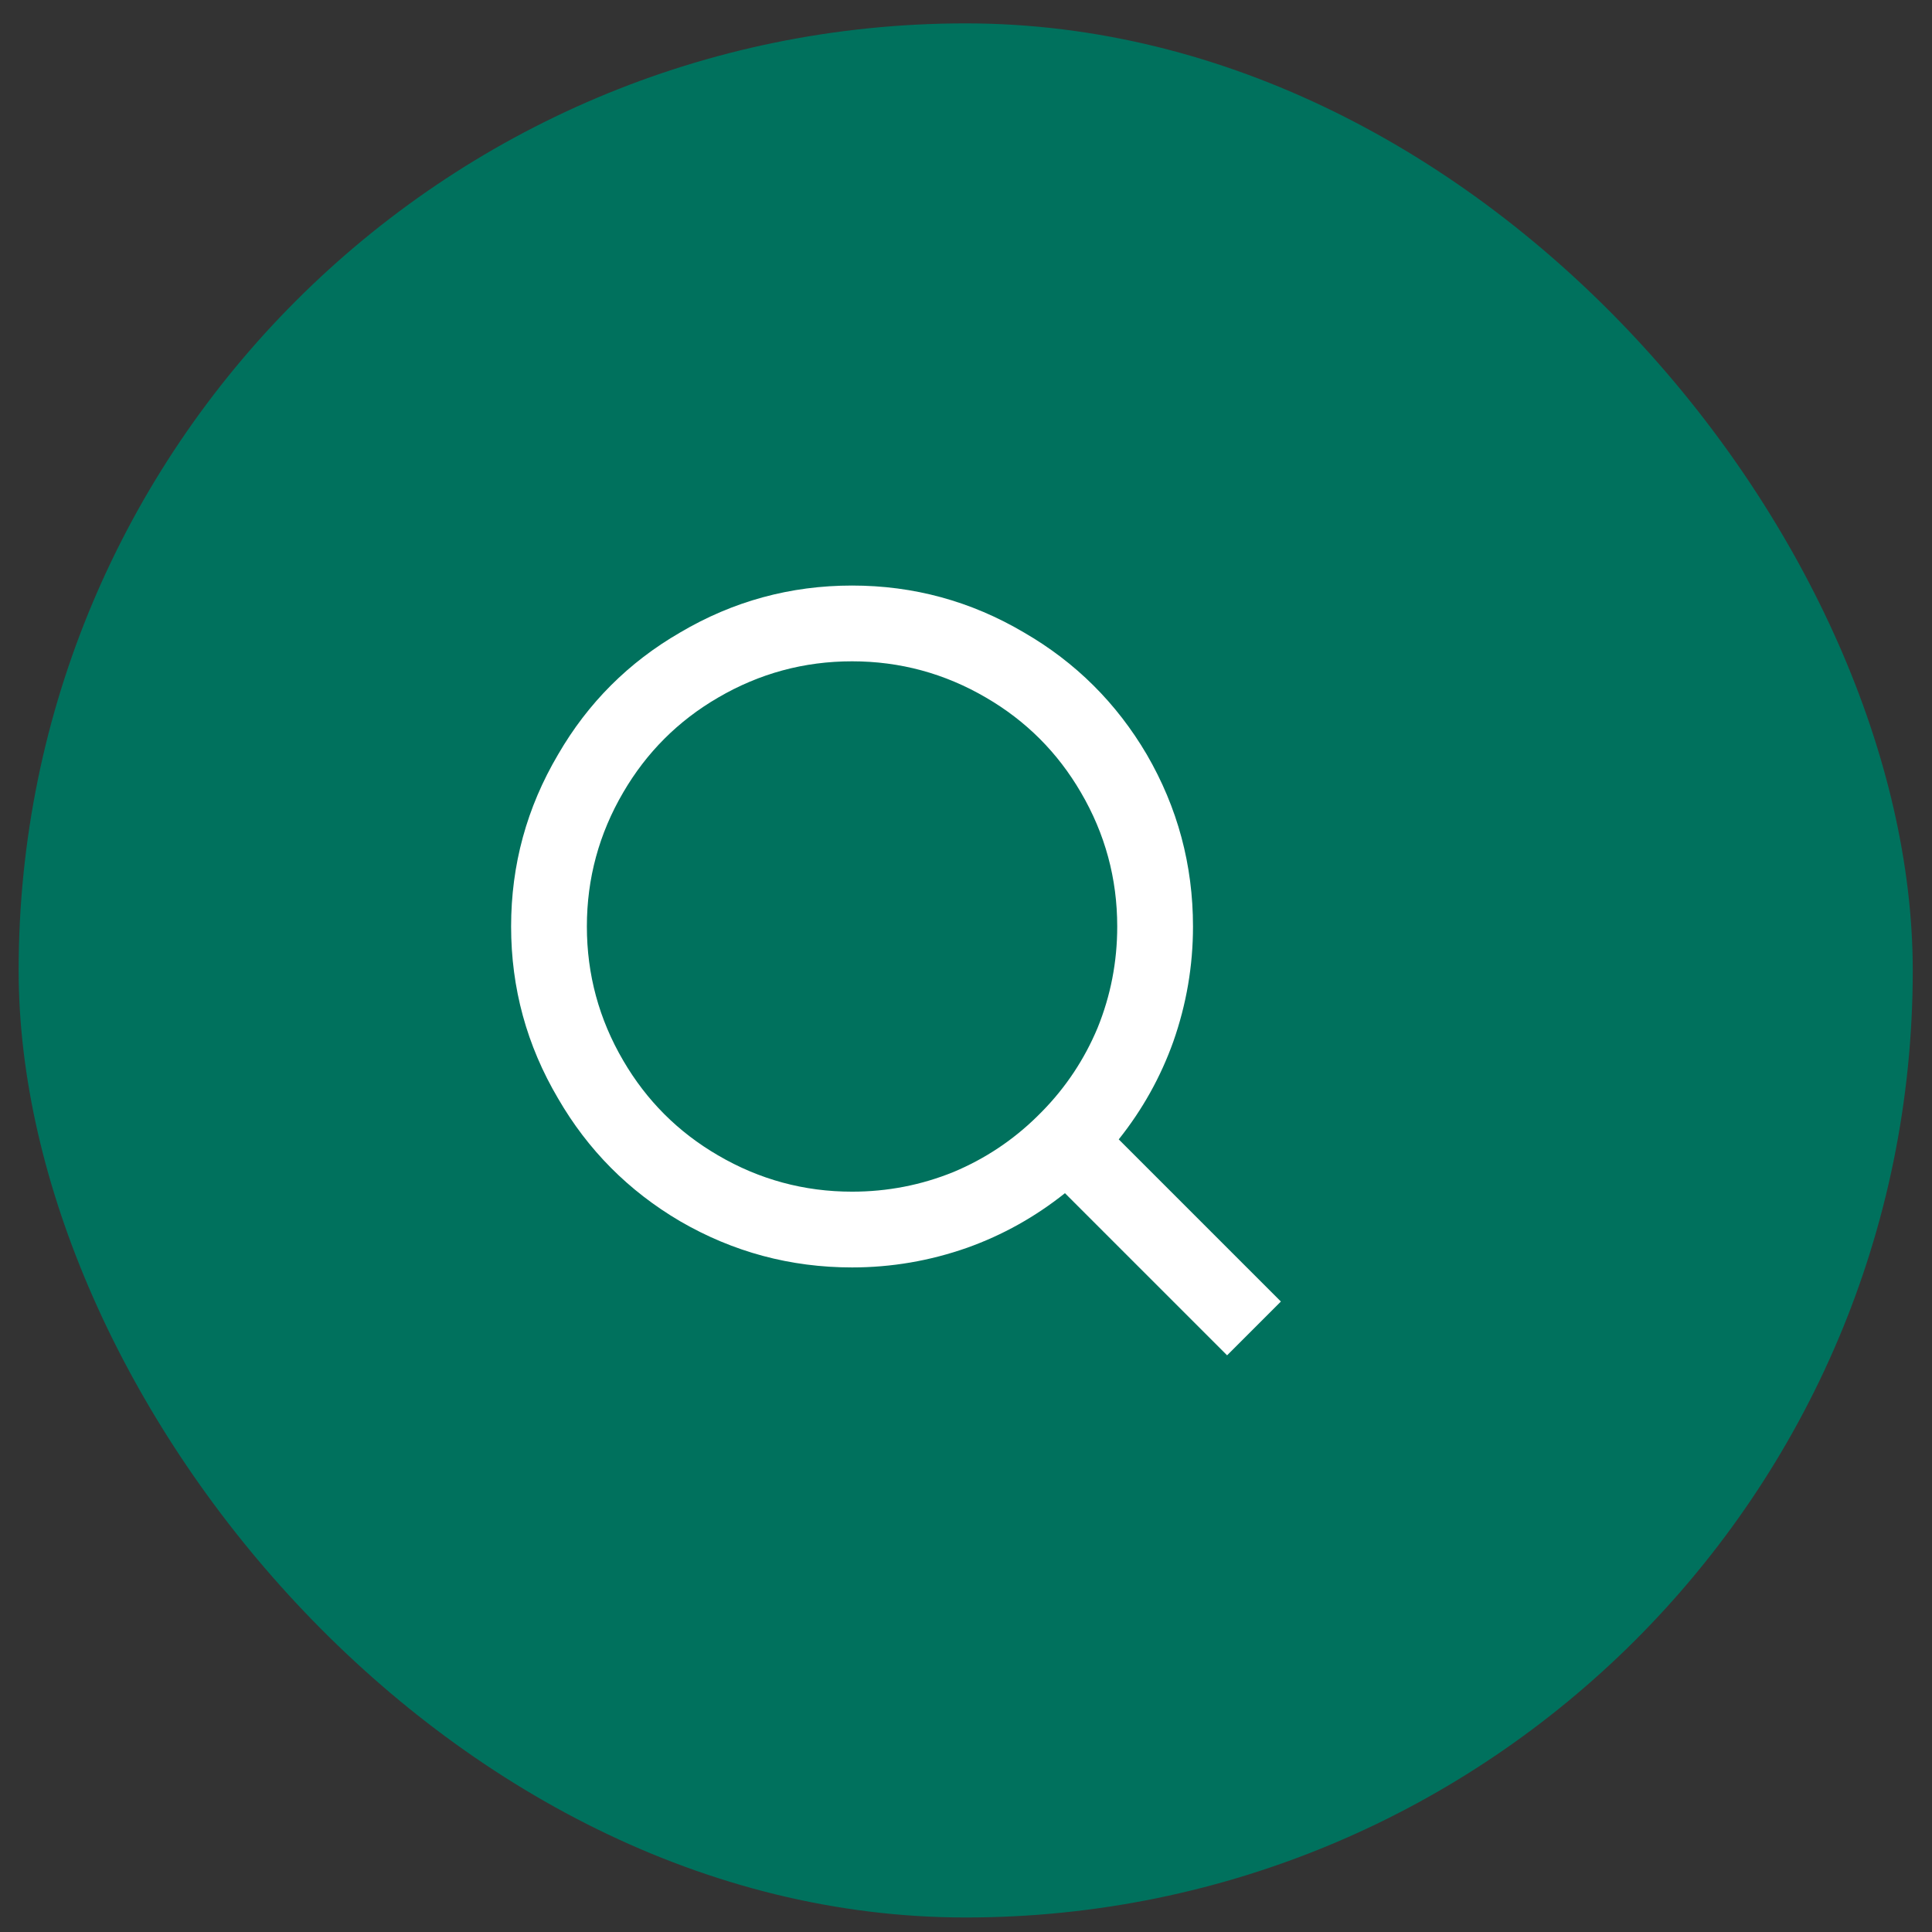 <svg width="51" height="51" viewBox="0 0 51 51" fill="none" xmlns="http://www.w3.org/2000/svg">
<rect x="0" y="0" width="51" height="51" fill="#333333" stroke="none"/>
<rect x="0.492" y="0.617" width="50" height="50" rx="25" fill="#00715D"/>
<g clip-path="url(#clip0_2311_1098)">
<path d="M29.532 30.077L33.812 34.357L32.392 35.777L28.112 31.497C27.326 32.124 26.465 32.604 25.532 32.937C24.546 33.284 23.532 33.457 22.492 33.457C20.866 33.457 19.352 33.05 17.952 32.237C16.592 31.437 15.519 30.357 14.732 28.997C13.905 27.597 13.492 26.084 13.492 24.457C13.492 22.83 13.905 21.317 14.732 19.917C15.519 18.557 16.592 17.484 17.952 16.697C19.352 15.87 20.866 15.457 22.492 15.457C24.119 15.457 25.632 15.87 27.032 16.697C28.392 17.484 29.472 18.557 30.272 19.917C31.085 21.317 31.492 22.83 31.492 24.457C31.492 25.497 31.319 26.51 30.972 27.497C30.639 28.43 30.159 29.29 29.532 30.077ZM27.512 29.337C28.139 28.697 28.625 27.964 28.972 27.137C29.319 26.284 29.492 25.39 29.492 24.457C29.492 23.19 29.172 22.01 28.532 20.917C27.919 19.864 27.085 19.03 26.032 18.417C24.939 17.777 23.759 17.457 22.492 17.457C21.226 17.457 20.046 17.777 18.952 18.417C17.899 19.03 17.066 19.864 16.452 20.917C15.812 22.01 15.492 23.19 15.492 24.457C15.492 25.724 15.812 26.904 16.452 27.997C17.066 29.05 17.899 29.884 18.952 30.497C20.046 31.137 21.226 31.457 22.492 31.457C23.425 31.457 24.319 31.284 25.172 30.937C25.999 30.59 26.732 30.104 27.372 29.477L27.512 29.337Z" fill="white"/>
</g>
<defs>
<clipPath id="clip0_2311_1098">
<rect width="24" height="24" fill="white" transform="matrix(1 0 0 -1 13.492 37.617)"/>
</clipPath>
</defs>
</svg>
